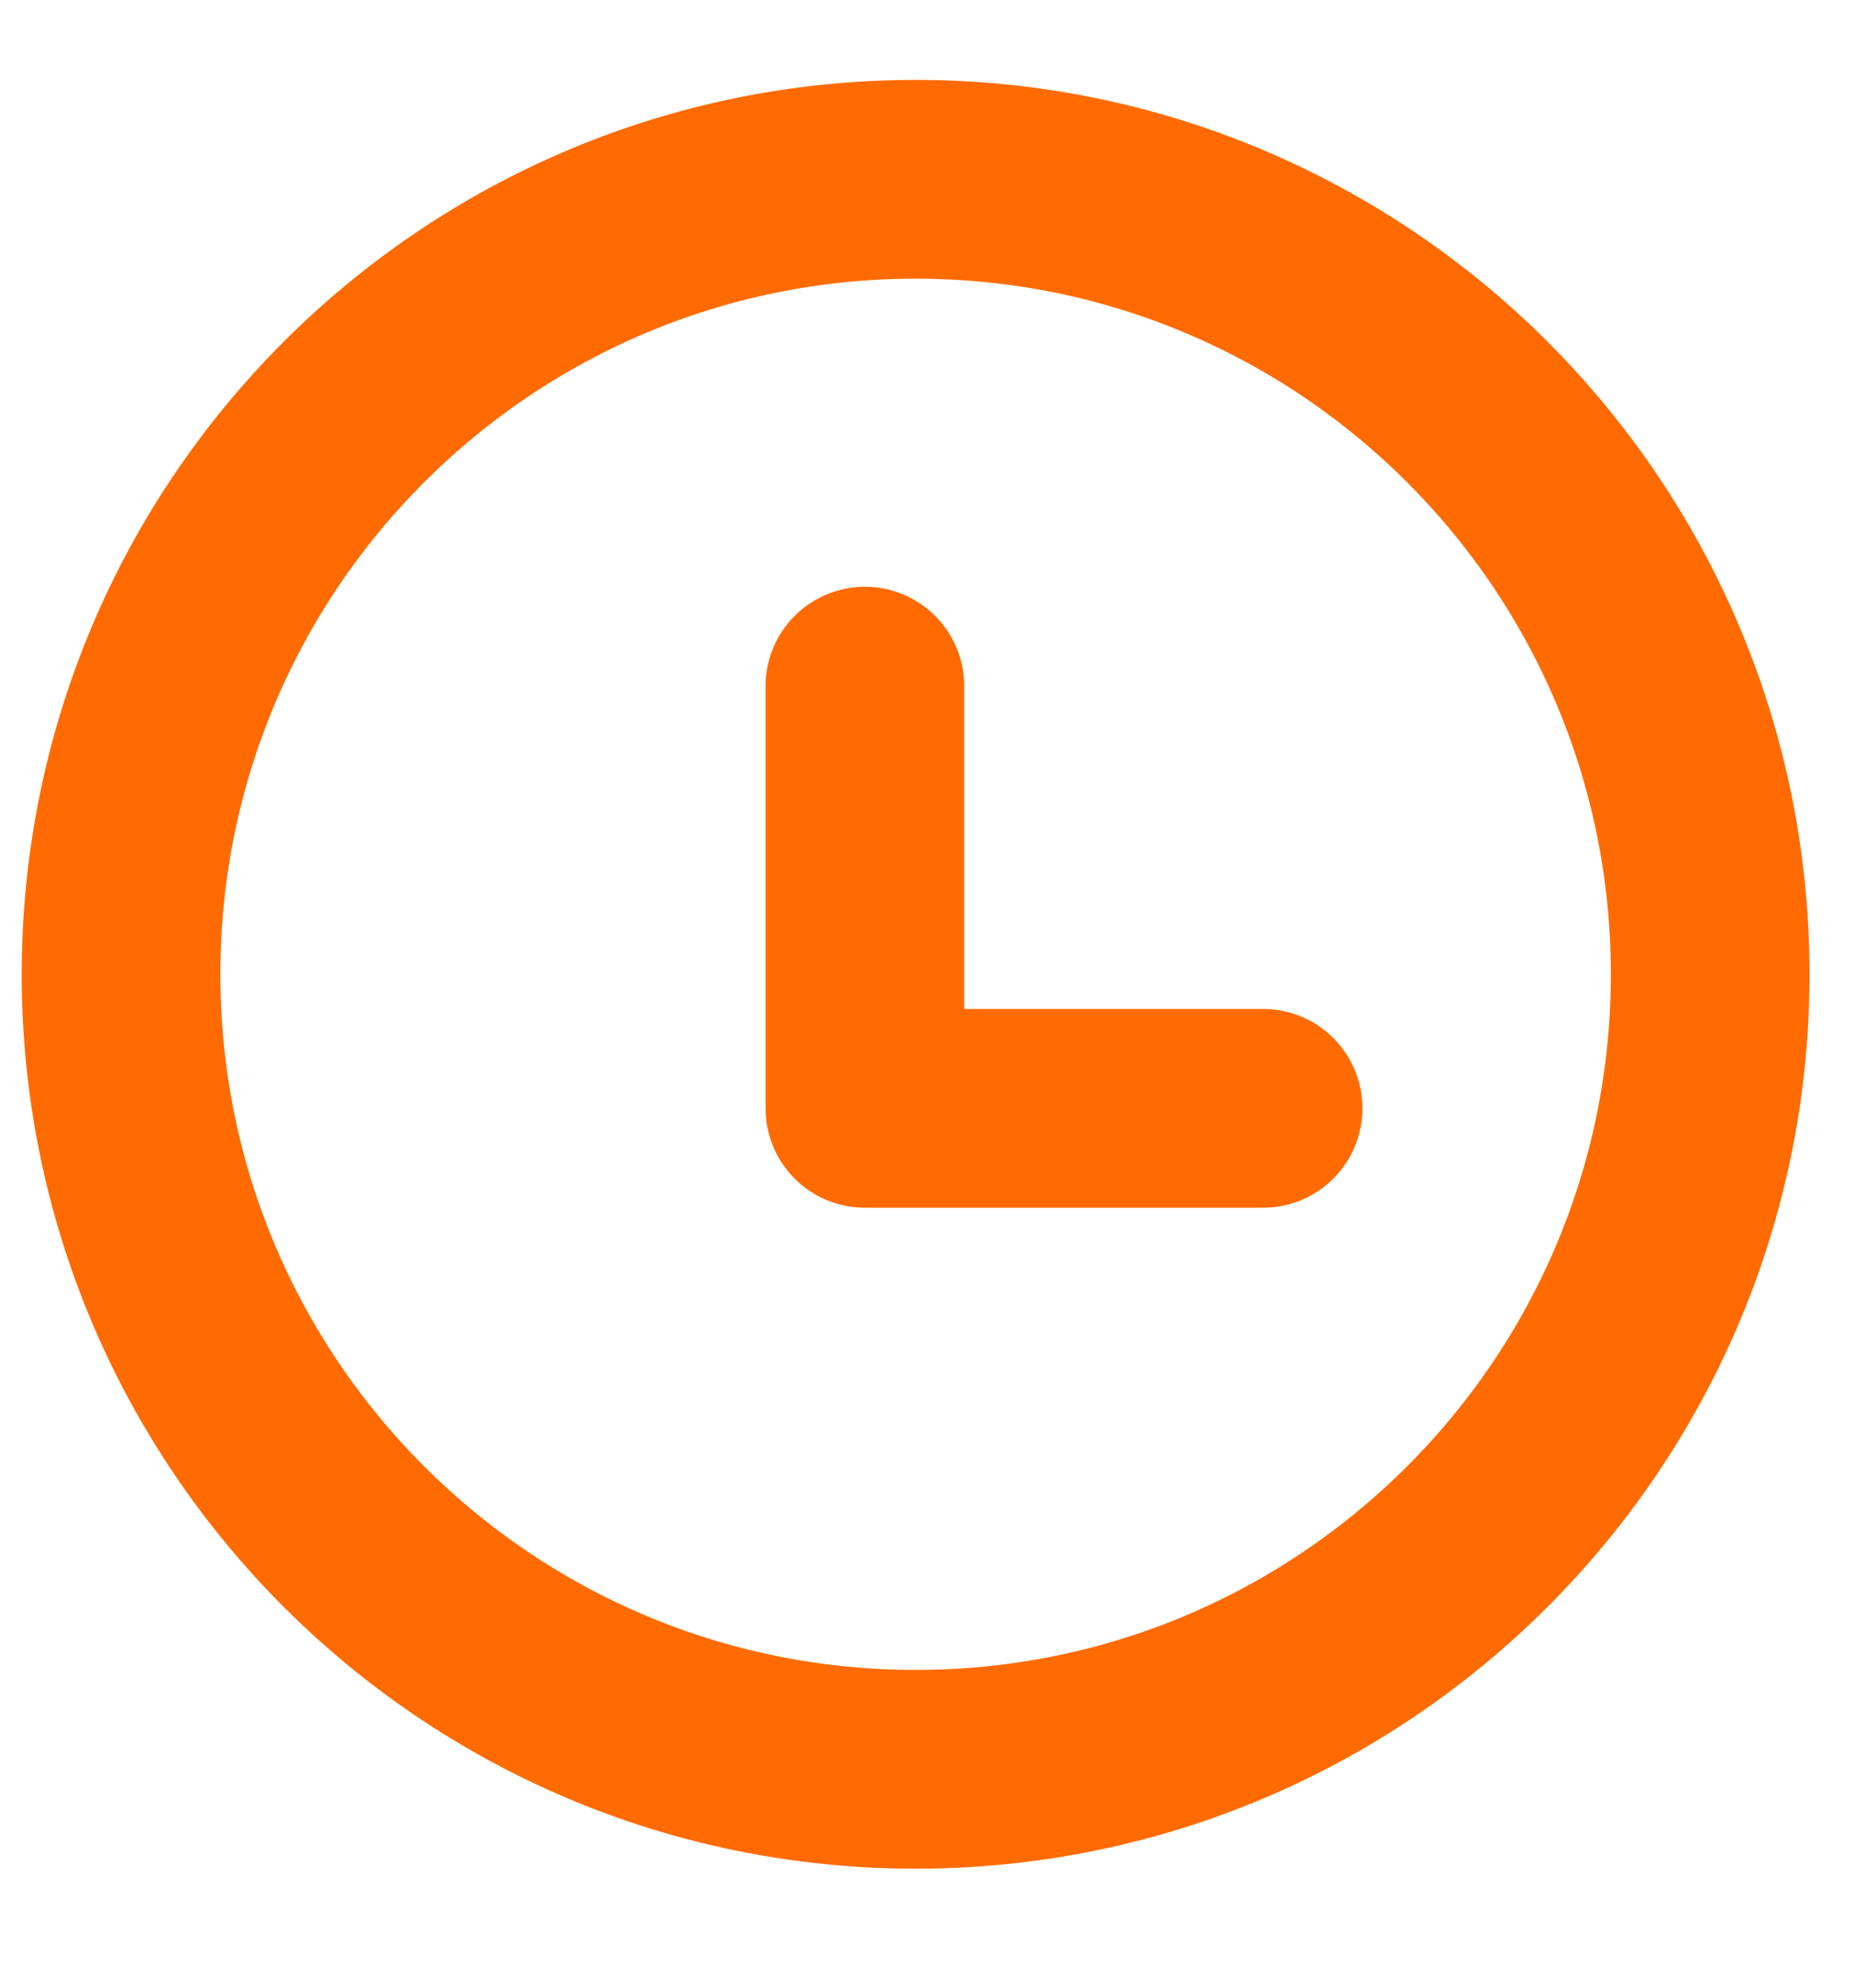 <svg width="14" height="15" viewBox="0 0 14 15" fill="none" xmlns="http://www.w3.org/2000/svg">
<path d="M6.914 13.352C10.228 13.352 12.914 10.666 12.914 7.353C12.914 4.039 10.228 1.353 6.914 1.353C3.6 1.353 0.914 4.039 0.914 7.353C0.914 10.666 3.6 13.352 6.914 13.352Z" stroke="#FF6B00" stroke-width="1.5" stroke-linecap="round" stroke-linejoin="round"/>
<path d="M6.531 5.178V8.364H9.538" stroke="#FF6B00" stroke-width="1.5" stroke-linecap="round" stroke-linejoin="round"/>
</svg>
